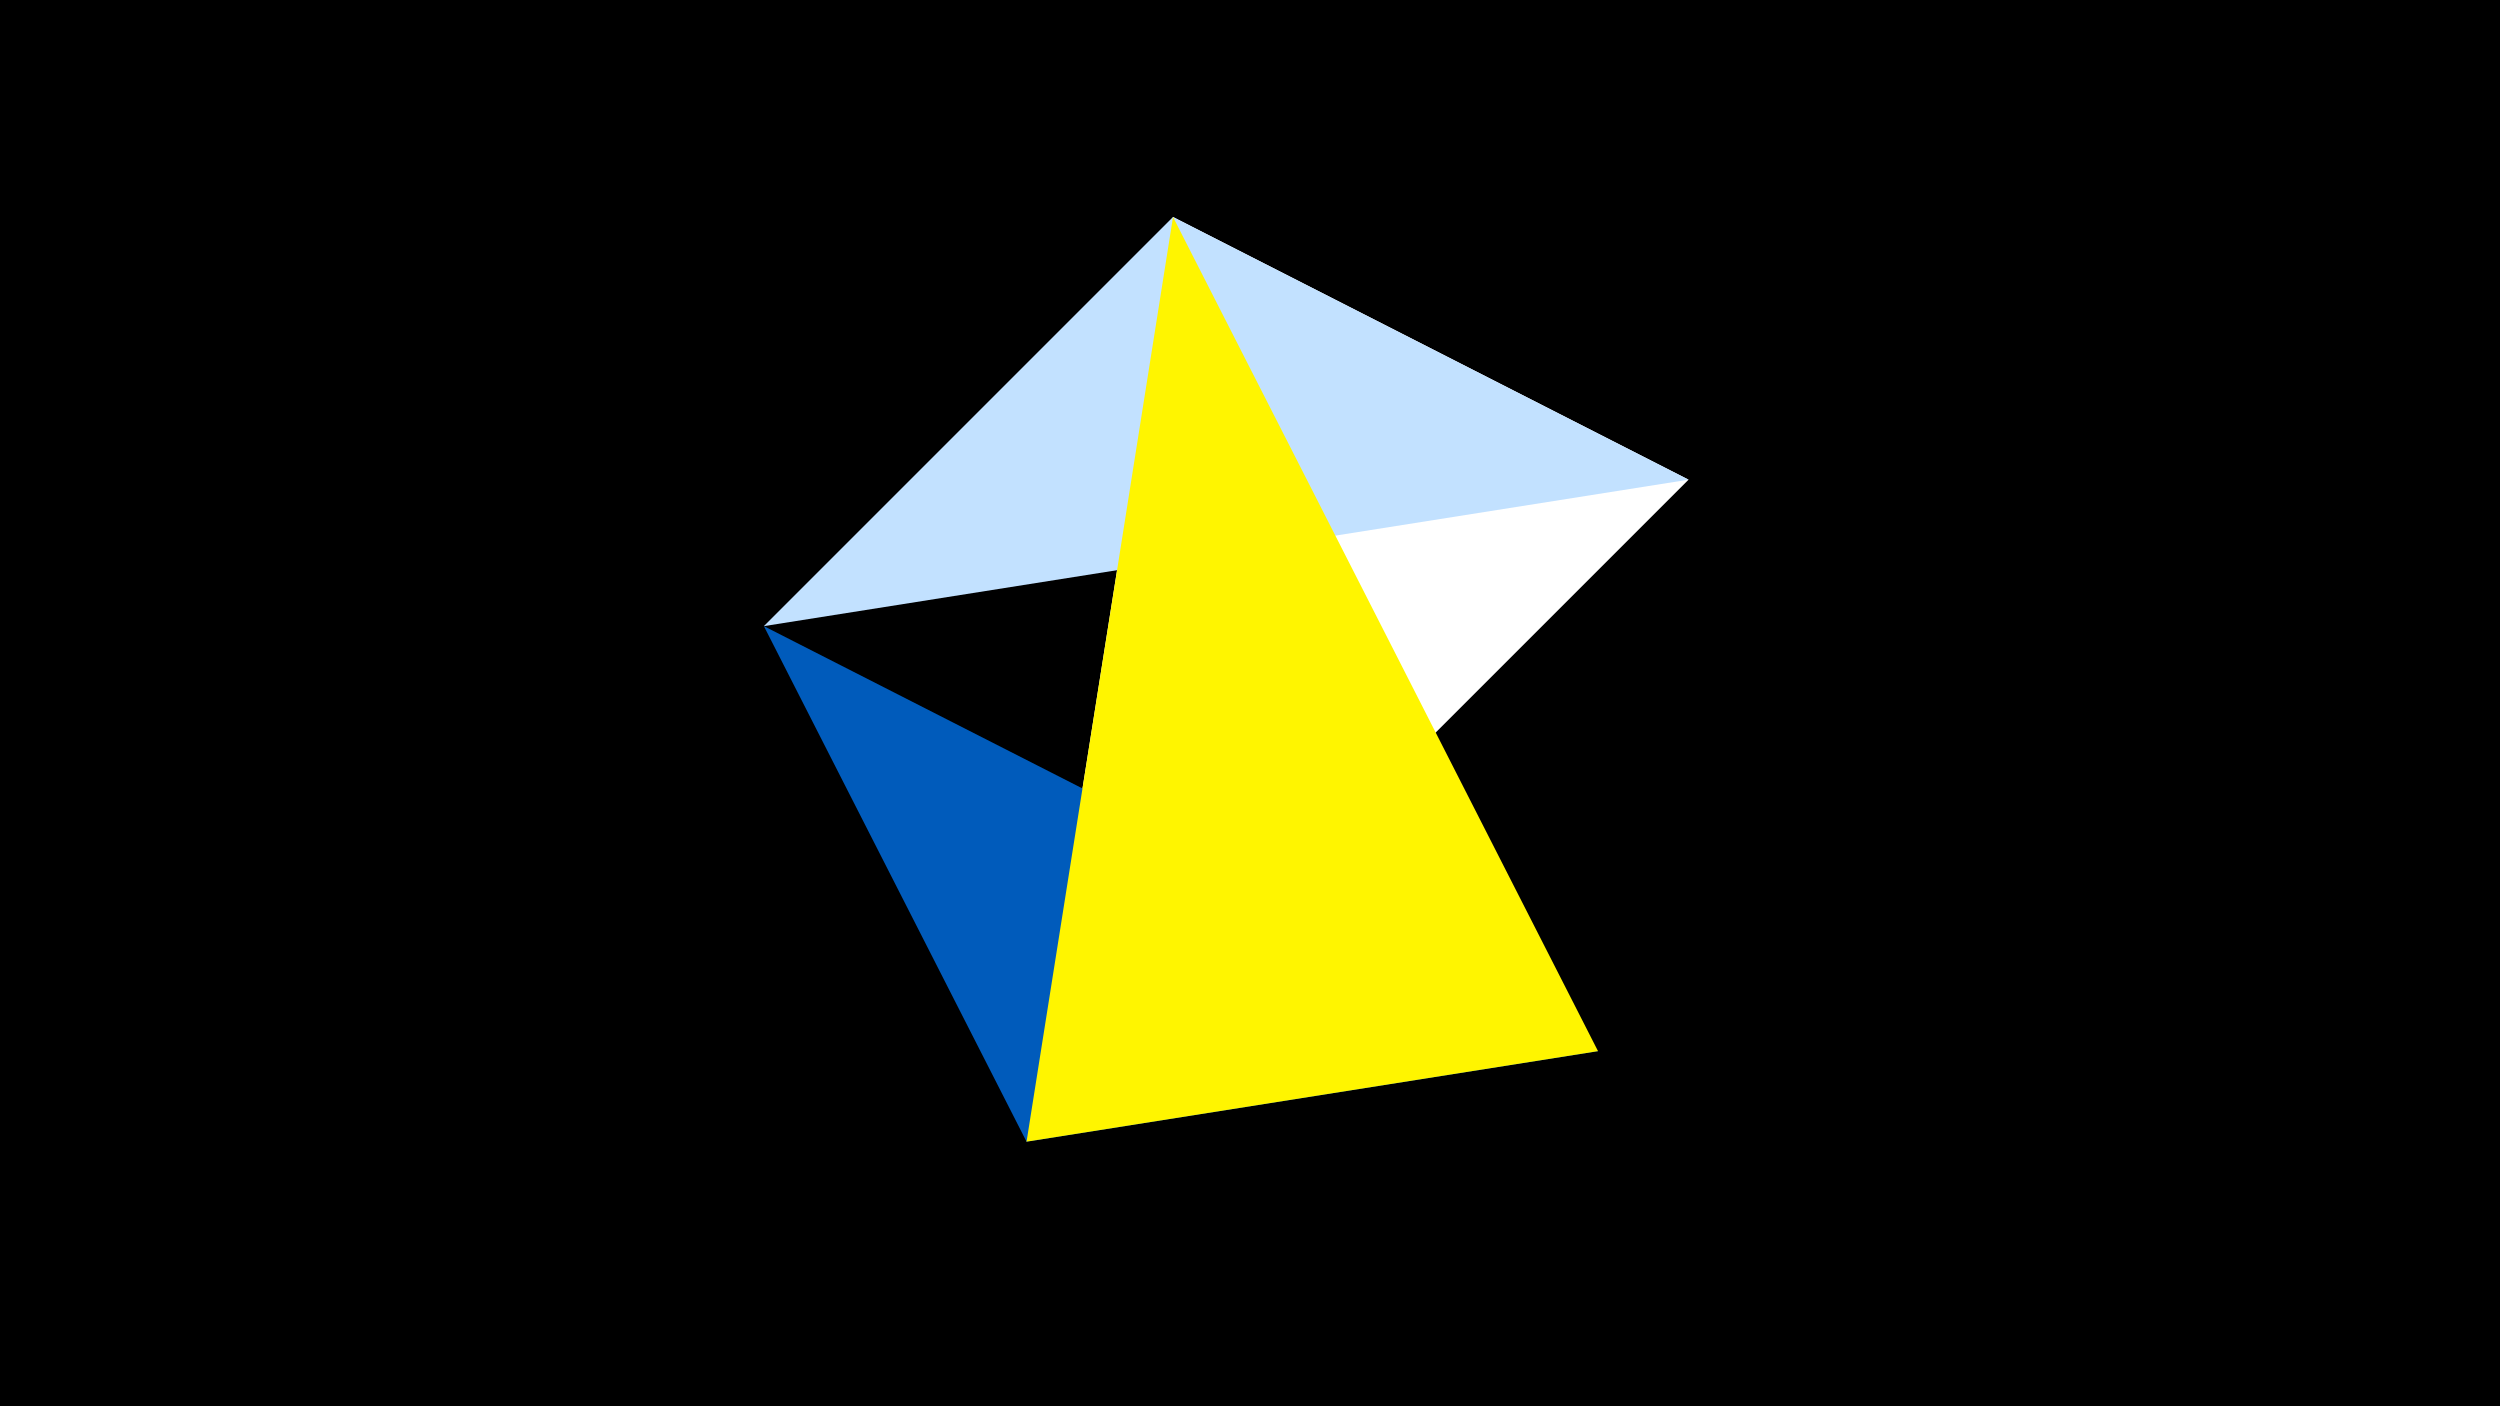 <svg width="1200" height="675" viewBox="-500 -500 1200 675" xmlns="http://www.w3.org/2000/svg"><title>juwel 19816</title><path d="M-500-500h1200v675h-1200z" fill="#000"/><path d="M63.042,-395.841L310.5,-269.755 -7.255,48 Z" fill="#fff"/><path d="M-133.341,-199.458L-7.255,48 267.054,4.554 Z" fill="#005bbb"/><path d="M63.042,-395.841L310.5,-269.755 -133.341,-199.458 Z" fill="#c2e1ff"/><path d="M267.054,4.554L63.042,-395.841 -7.255,48 Z" fill="#fff500"/></svg>